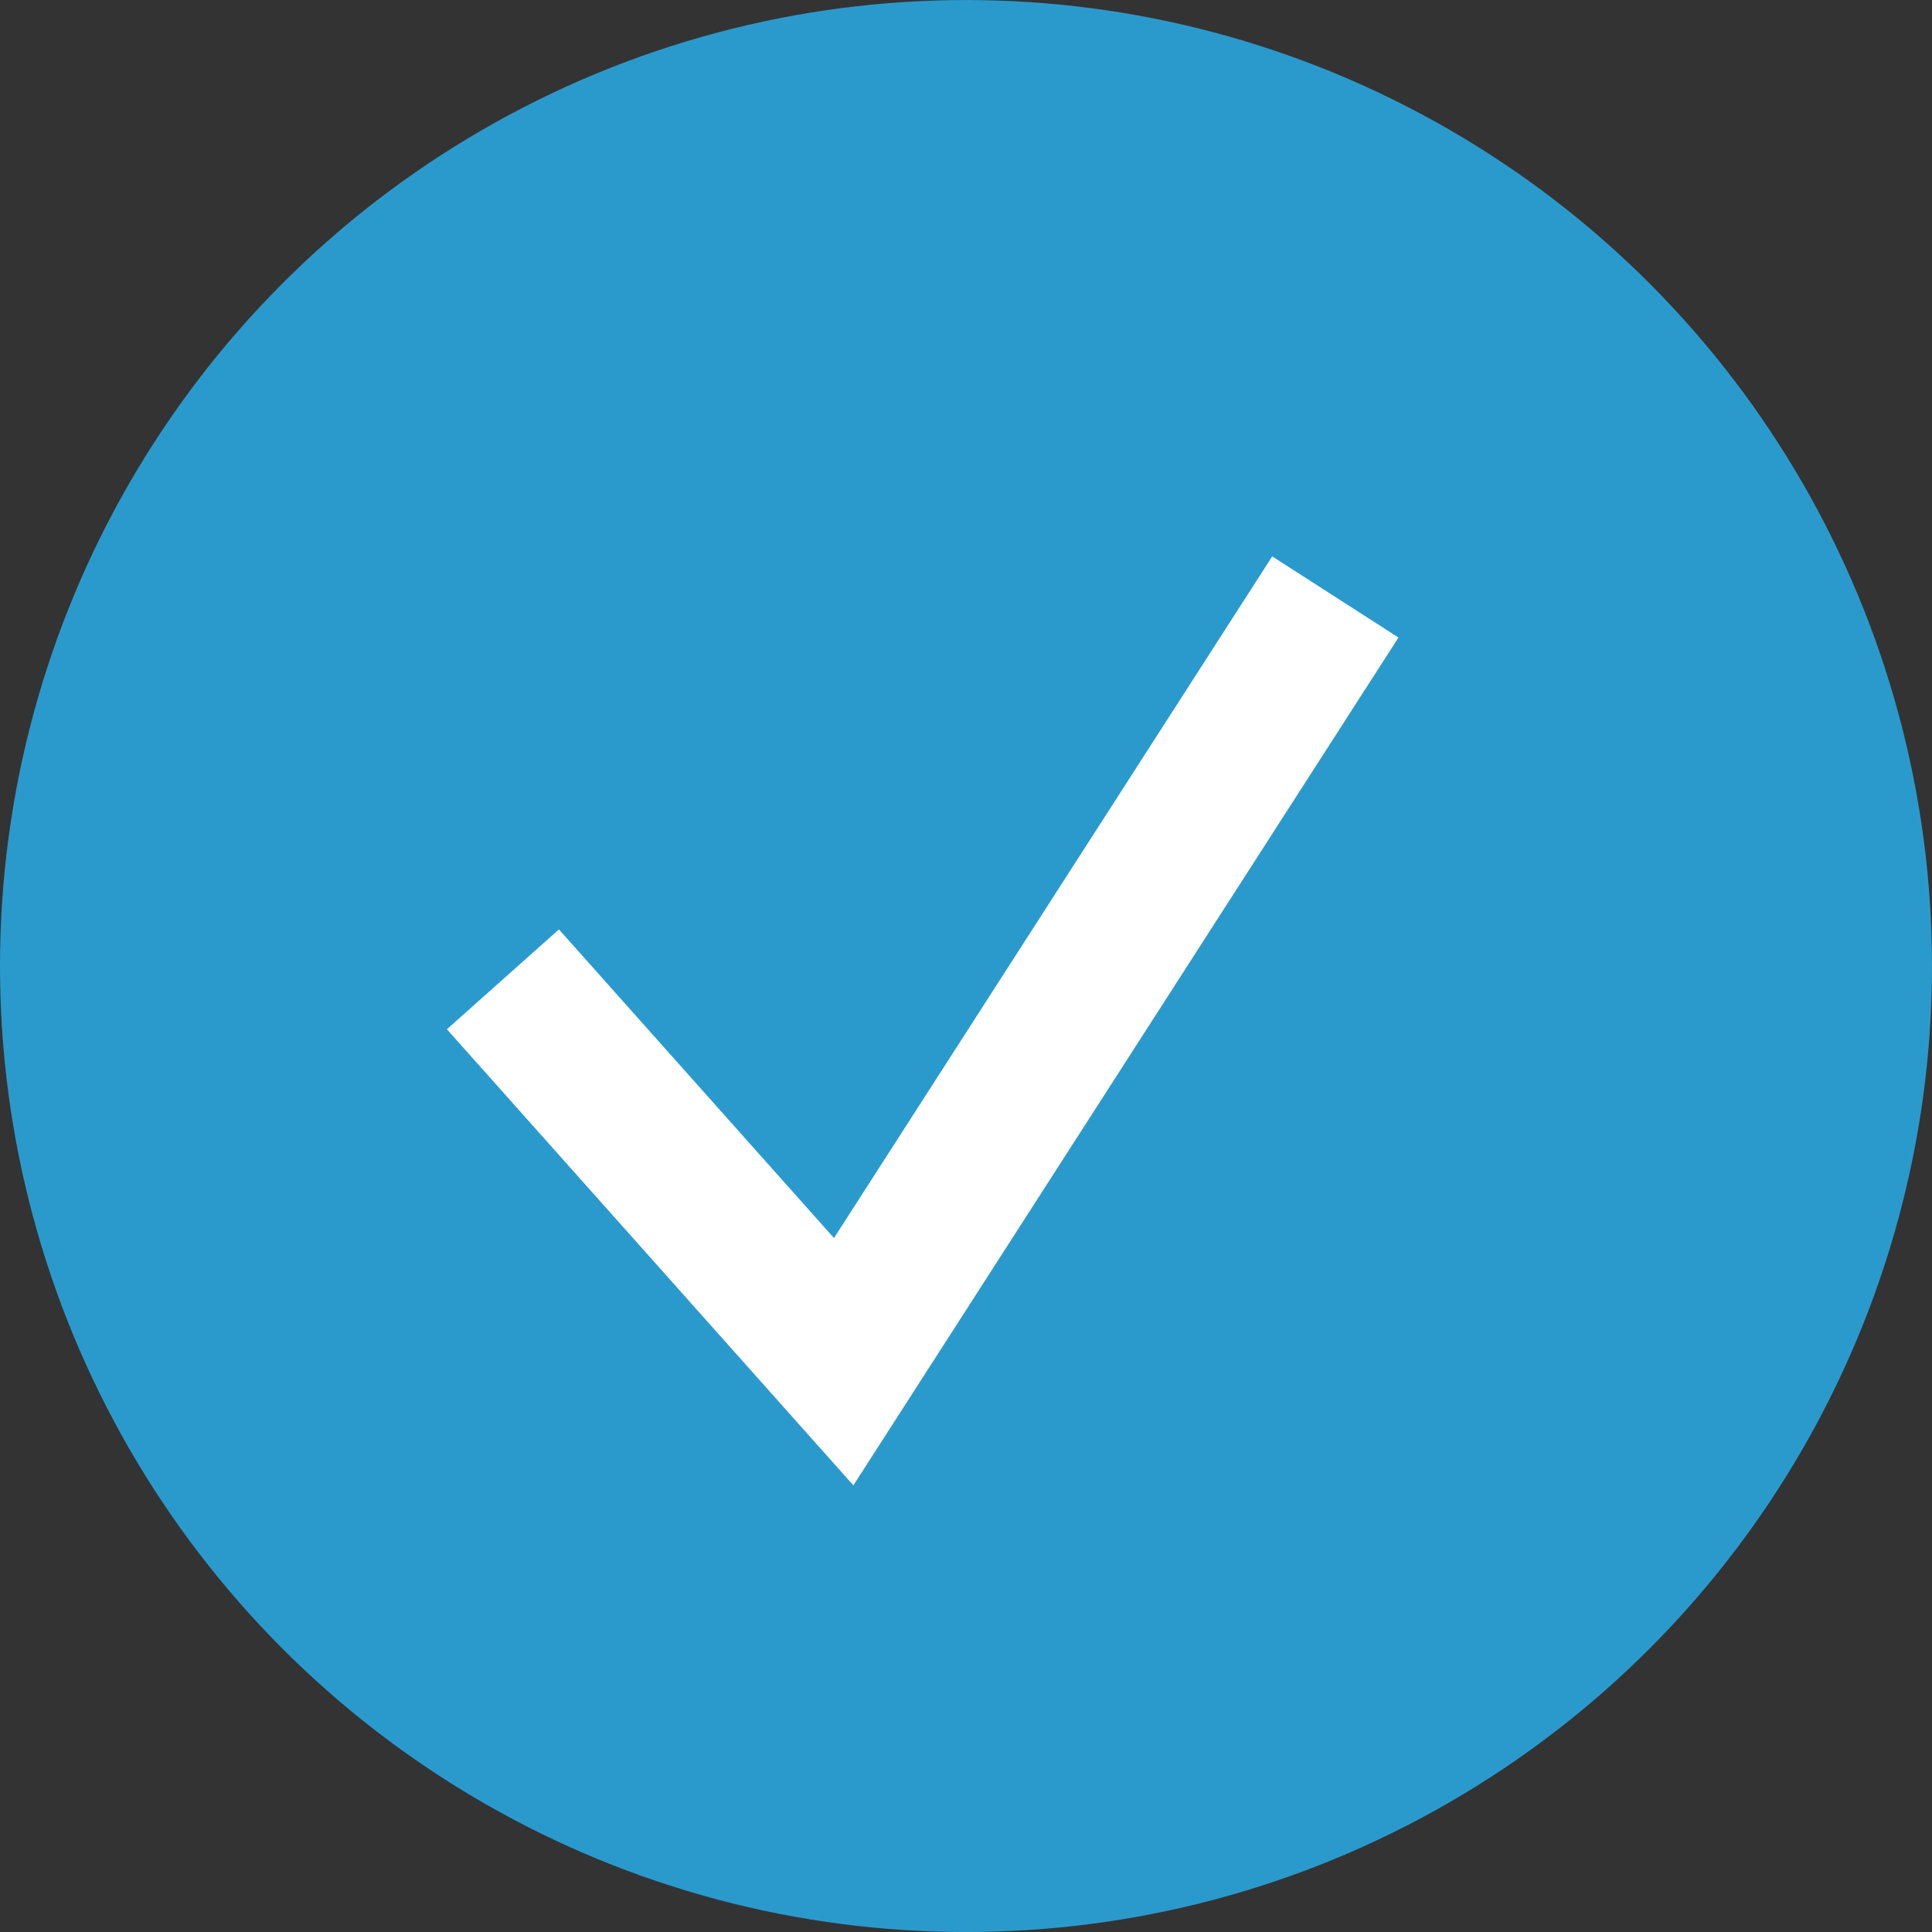 <?xml version="1.0" encoding="utf-8"?>
<!-- Generator: Adobe Illustrator 16.0.0, SVG Export Plug-In . SVG Version: 6.00 Build 0)  -->
<!DOCTYPE svg PUBLIC "-//W3C//DTD SVG 1.1//EN" "http://www.w3.org/Graphics/SVG/1.1/DTD/svg11.dtd">
<svg version="1.1" id="Layer_1" xmlns="http://www.w3.org/2000/svg" xmlns:xlink="http://www.w3.org/1999/xlink" x="0px" y="0px"
	 width="51.496px" height="51.499px" viewBox="0 0 51.496 51.499" enable-background="new 0 0 51.496 51.499" xml:space="preserve">
<rect x="0" y="0" width="51.496" height="51.499" fill="#333333" stroke="none"/>
<circle fill="#2A9ACD" stroke="#2A9ACD" stroke-width="3" stroke-miterlimit="10" cx="25.748" cy="25.749" r="24.248"/>
<g>
	<polygon fill="#FFFFFF" points="22.746,39.591 11.912,27.434 14.898,24.773 22.229,32.999 33.91,14.83 37.275,16.993 	"/>
</g>
</svg>
